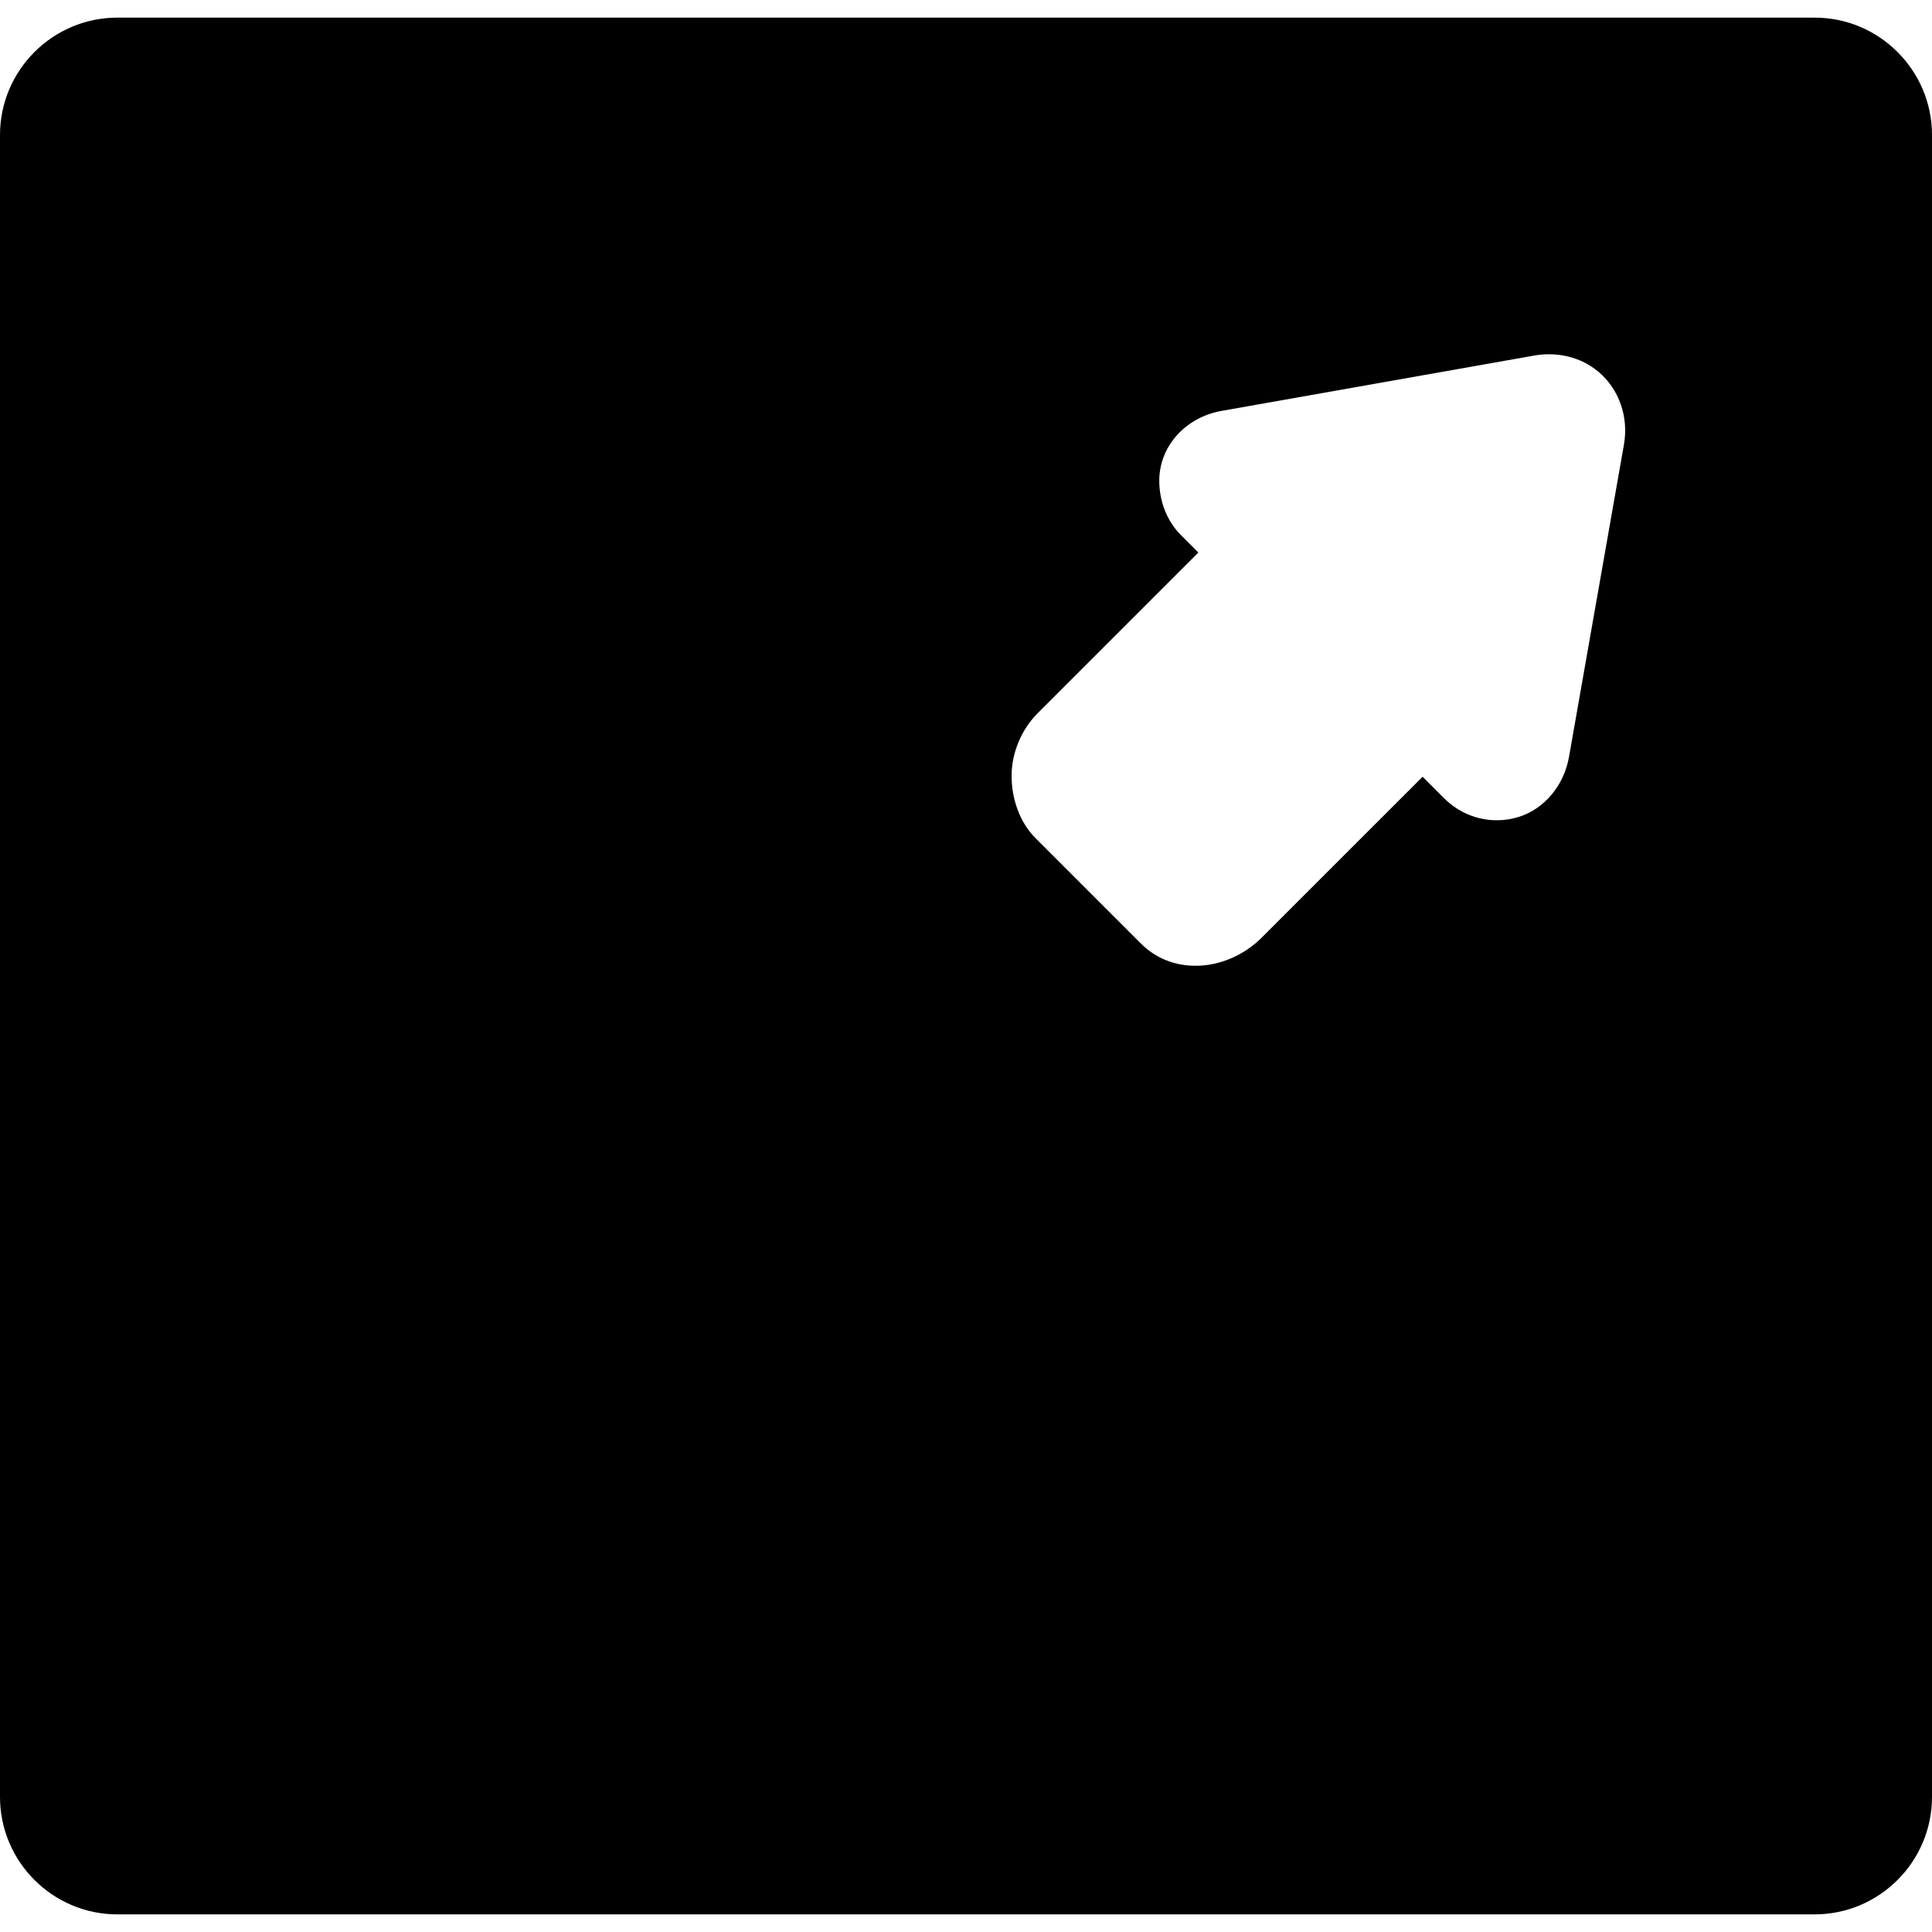 <?xml version="1.0" encoding="iso-8859-1"?>
<!-- Generator: Adobe Illustrator 17.1.0, SVG Export Plug-In . SVG Version: 6.00 Build 0)  -->
<!DOCTYPE svg PUBLIC "-//W3C//DTD SVG 1.1//EN" "http://www.w3.org/Graphics/SVG/1.1/DTD/svg11.dtd">
<svg version="1.1" id="Capa_1" xmlns="http://www.w3.org/2000/svg" xmlns:xlink="http://www.w3.org/1999/xlink" x="0px" y="0px"
	 viewBox="0 0 329 329" style="enable-background:new 0 0 329 329;" xml:space="preserve">
<path d="M309,3H20C8.972,3,0,11.972,0,23v283c0,11.028,8.972,20,20,20h289c11.028,0,20-8.972,20-20V23C329,11.972,320.028,3,309,3z
	 M276.537,75.735l-9.351,53.149c-0.859,4.886-4.192,8.85-8.53,10.219c-4.338,1.369-9.253,0.322-12.761-3.186l-3.643-3.643
	l-27.377,27.376c-5.671,5.671-14.892,6.722-20.563,1.051l-17.969-17.969c-2.743-2.743-4.08-6.744-4.08-10.632
	c0-3.889,1.685-7.89,4.428-10.633l27.378-27.377l-2.943-2.943c-2.547-2.546-3.715-5.997-3.715-9.29
	c0-5.842,4.444-10.802,10.638-11.891l53.214-9.418c3.985-0.701,7.986,0.285,10.929,2.755
	C275.697,66.244,277.38,70.974,276.537,75.735z"/>
<g>
</g>
<g>
</g>
<g>
</g>
<g>
</g>
<g>
</g>
<g>
</g>
<g>
</g>
<g>
</g>
<g>
</g>
<g>
</g>
<g>
</g>
<g>
</g>
<g>
</g>
<g>
</g>
<g>
</g>
</svg>
